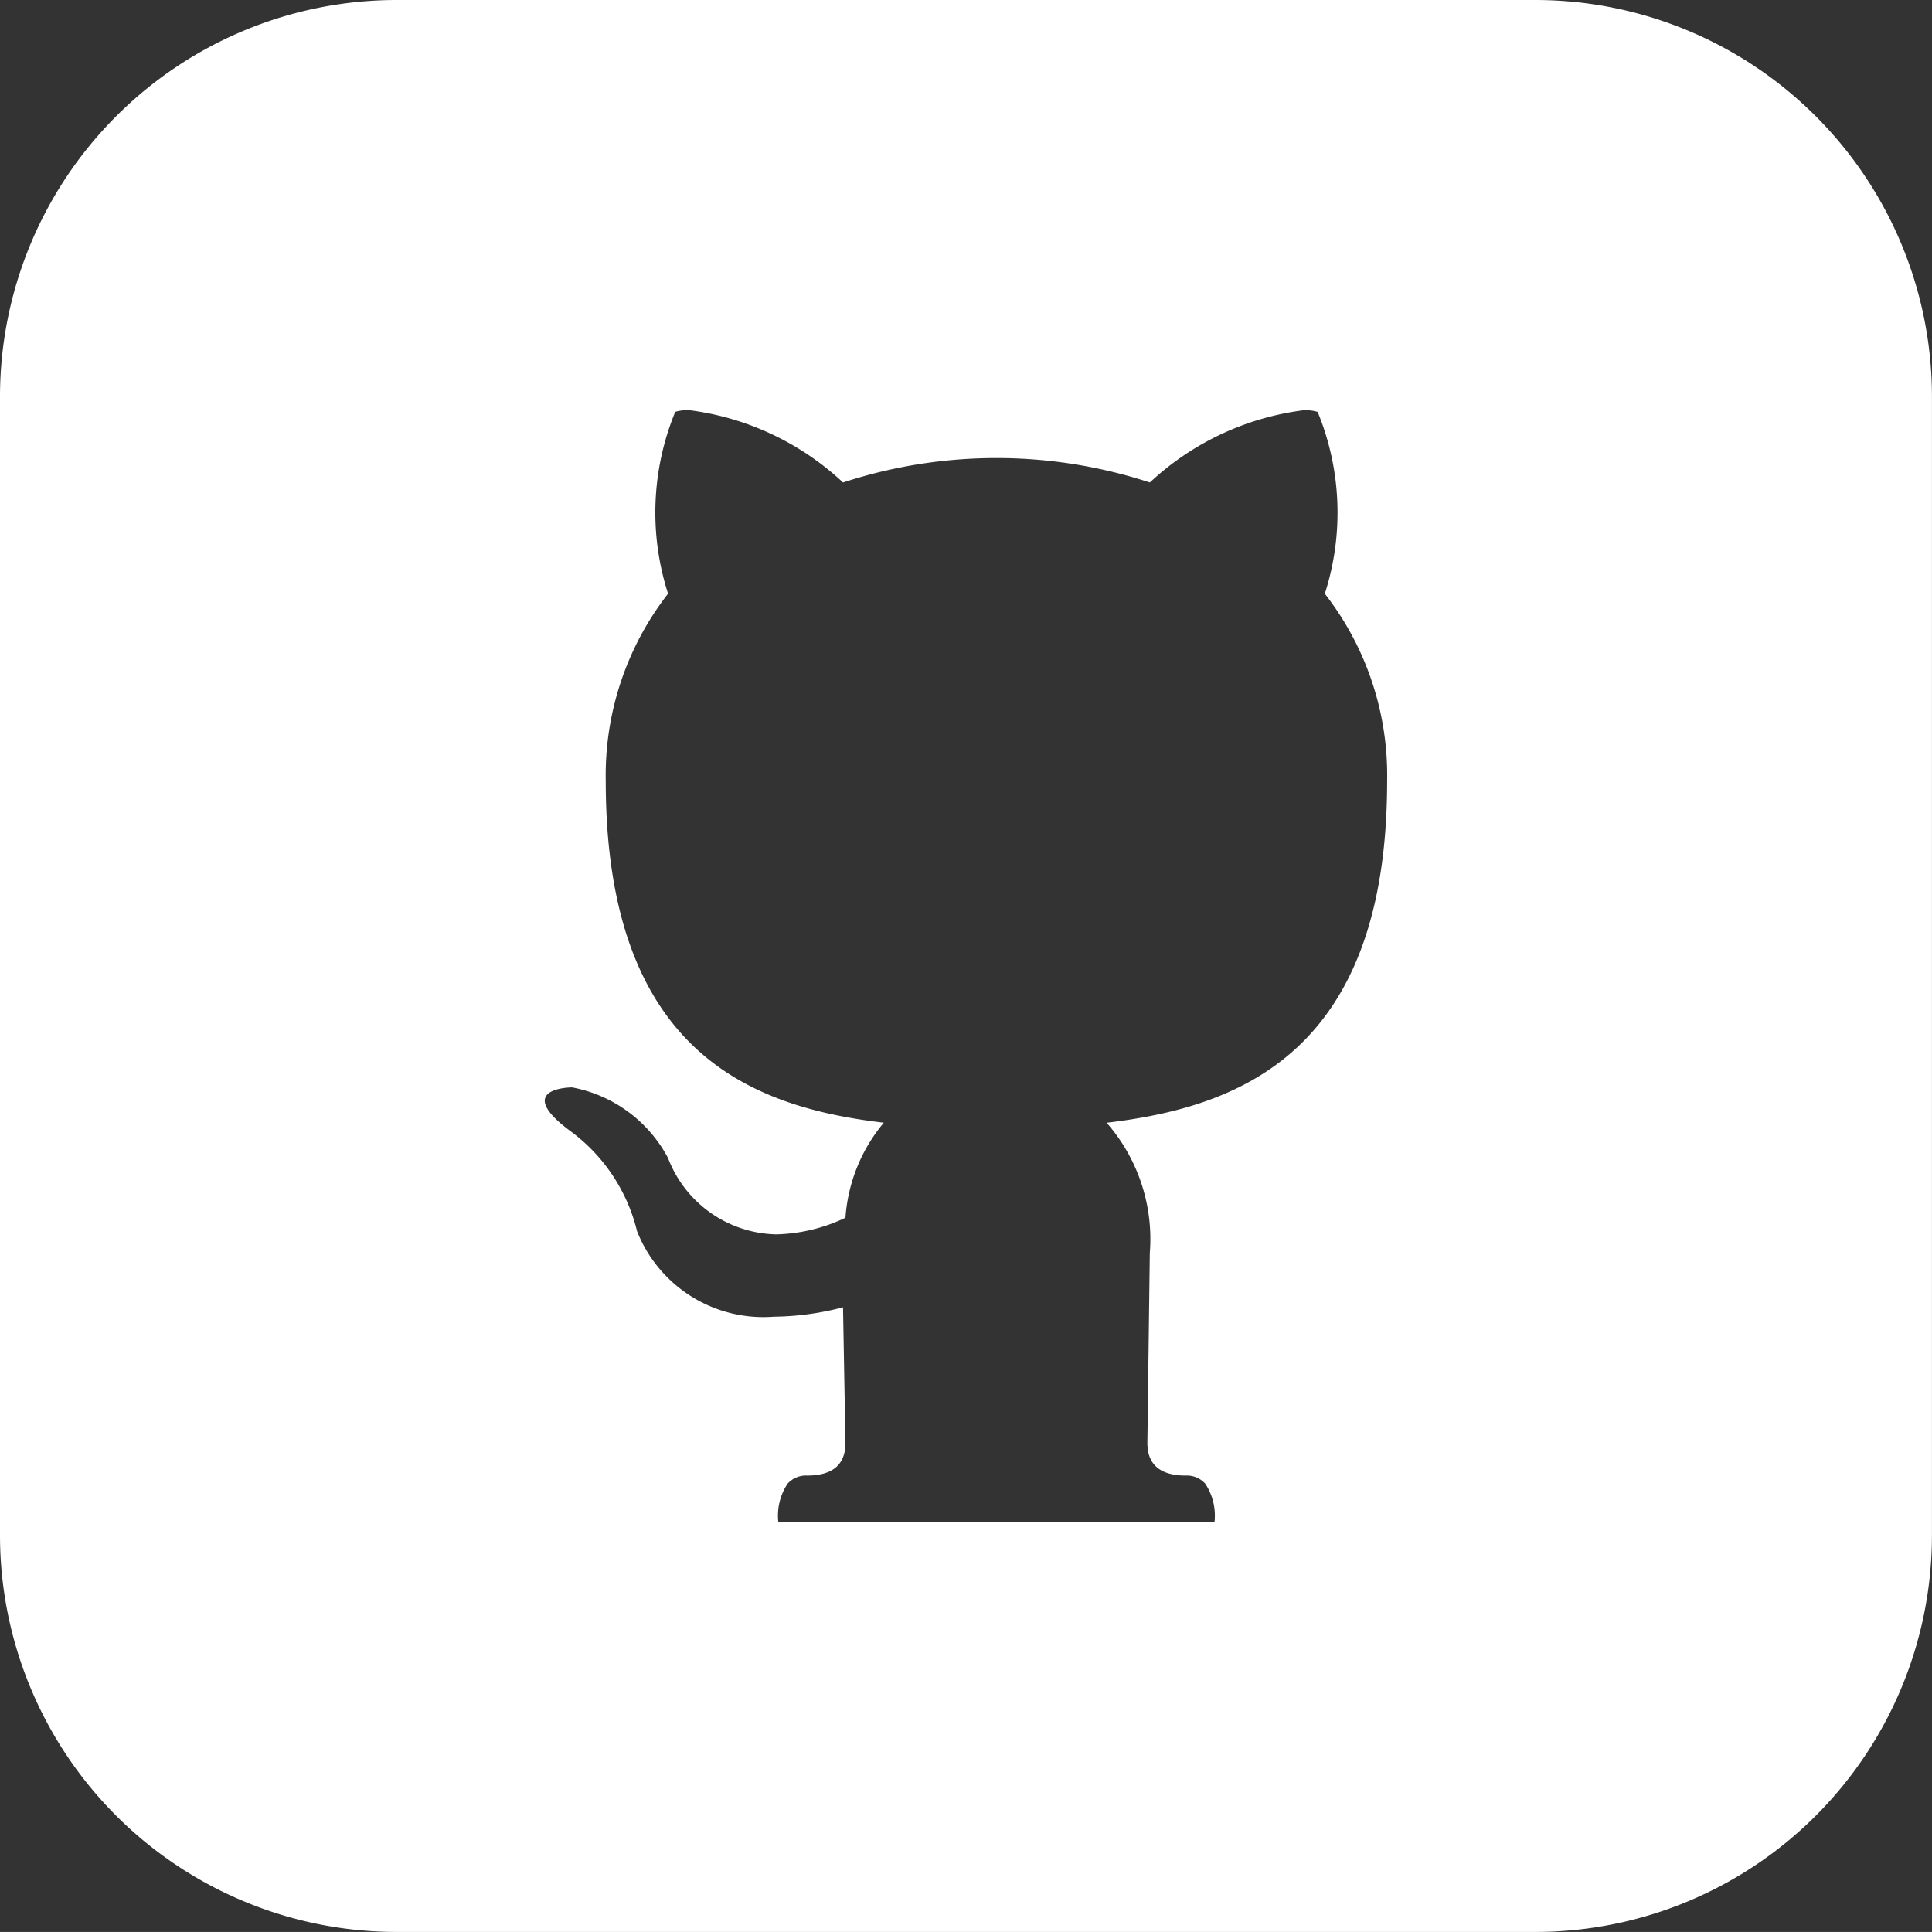<svg xmlns="http://www.w3.org/2000/svg" width="39.001" height="39" viewBox="0 0 39.001 39">
  <rect x="0" y="0" width="39.001" height="39" fill="#333333" stroke="none"/>
  <path id="Subtraction_4" data-name="Subtraction 4" d="M31,39H8a8.009,8.009,0,0,1-8-8V8A8.009,8.009,0,0,1,8,0H31a8.009,8.009,0,0,1,8,8V31A8.009,8.009,0,0,1,31,39ZM17.018,26.393h0l.049,2.737c0,.436-.261.657-.775.657a.5.5,0,0,0-.392.162,1.164,1.164,0,0,0-.189.769h8.807a1.165,1.165,0,0,0-.189-.769.5.5,0,0,0-.392-.162c-.514,0-.775-.221-.775-.657l.049-3.835a3.564,3.564,0,0,0-.871-2.63c2.636-.314,5.662-1.38,5.662-6.9a5.969,5.969,0,0,0-1.258-3.78,5.347,5.347,0,0,0-.145-3.67h0a.9.9,0,0,0-.279-.034,5.576,5.576,0,0,0-3.108,1.459,9.965,9.965,0,0,0-6.194,0A5.576,5.576,0,0,0,13.91,8.28a.882.882,0,0,0-.279.034,5.345,5.345,0,0,0-.145,3.67,5.968,5.968,0,0,0-1.258,3.78c0,5.525,3,6.591,5.613,6.9a3.352,3.352,0,0,0-.774,1.918,3.421,3.421,0,0,1-1.4.336,2.392,2.392,0,0,1-2.182-1.542,2.771,2.771,0,0,0-1.936-1.425s-.472,0-.543.213c-.051.153.115.377.5.663a3.548,3.548,0,0,1,1.354,2.027,2.742,2.742,0,0,0,2.762,1.726,5.715,5.715,0,0,0,1.4-.191Z" fill="#fff"/>
</svg>
